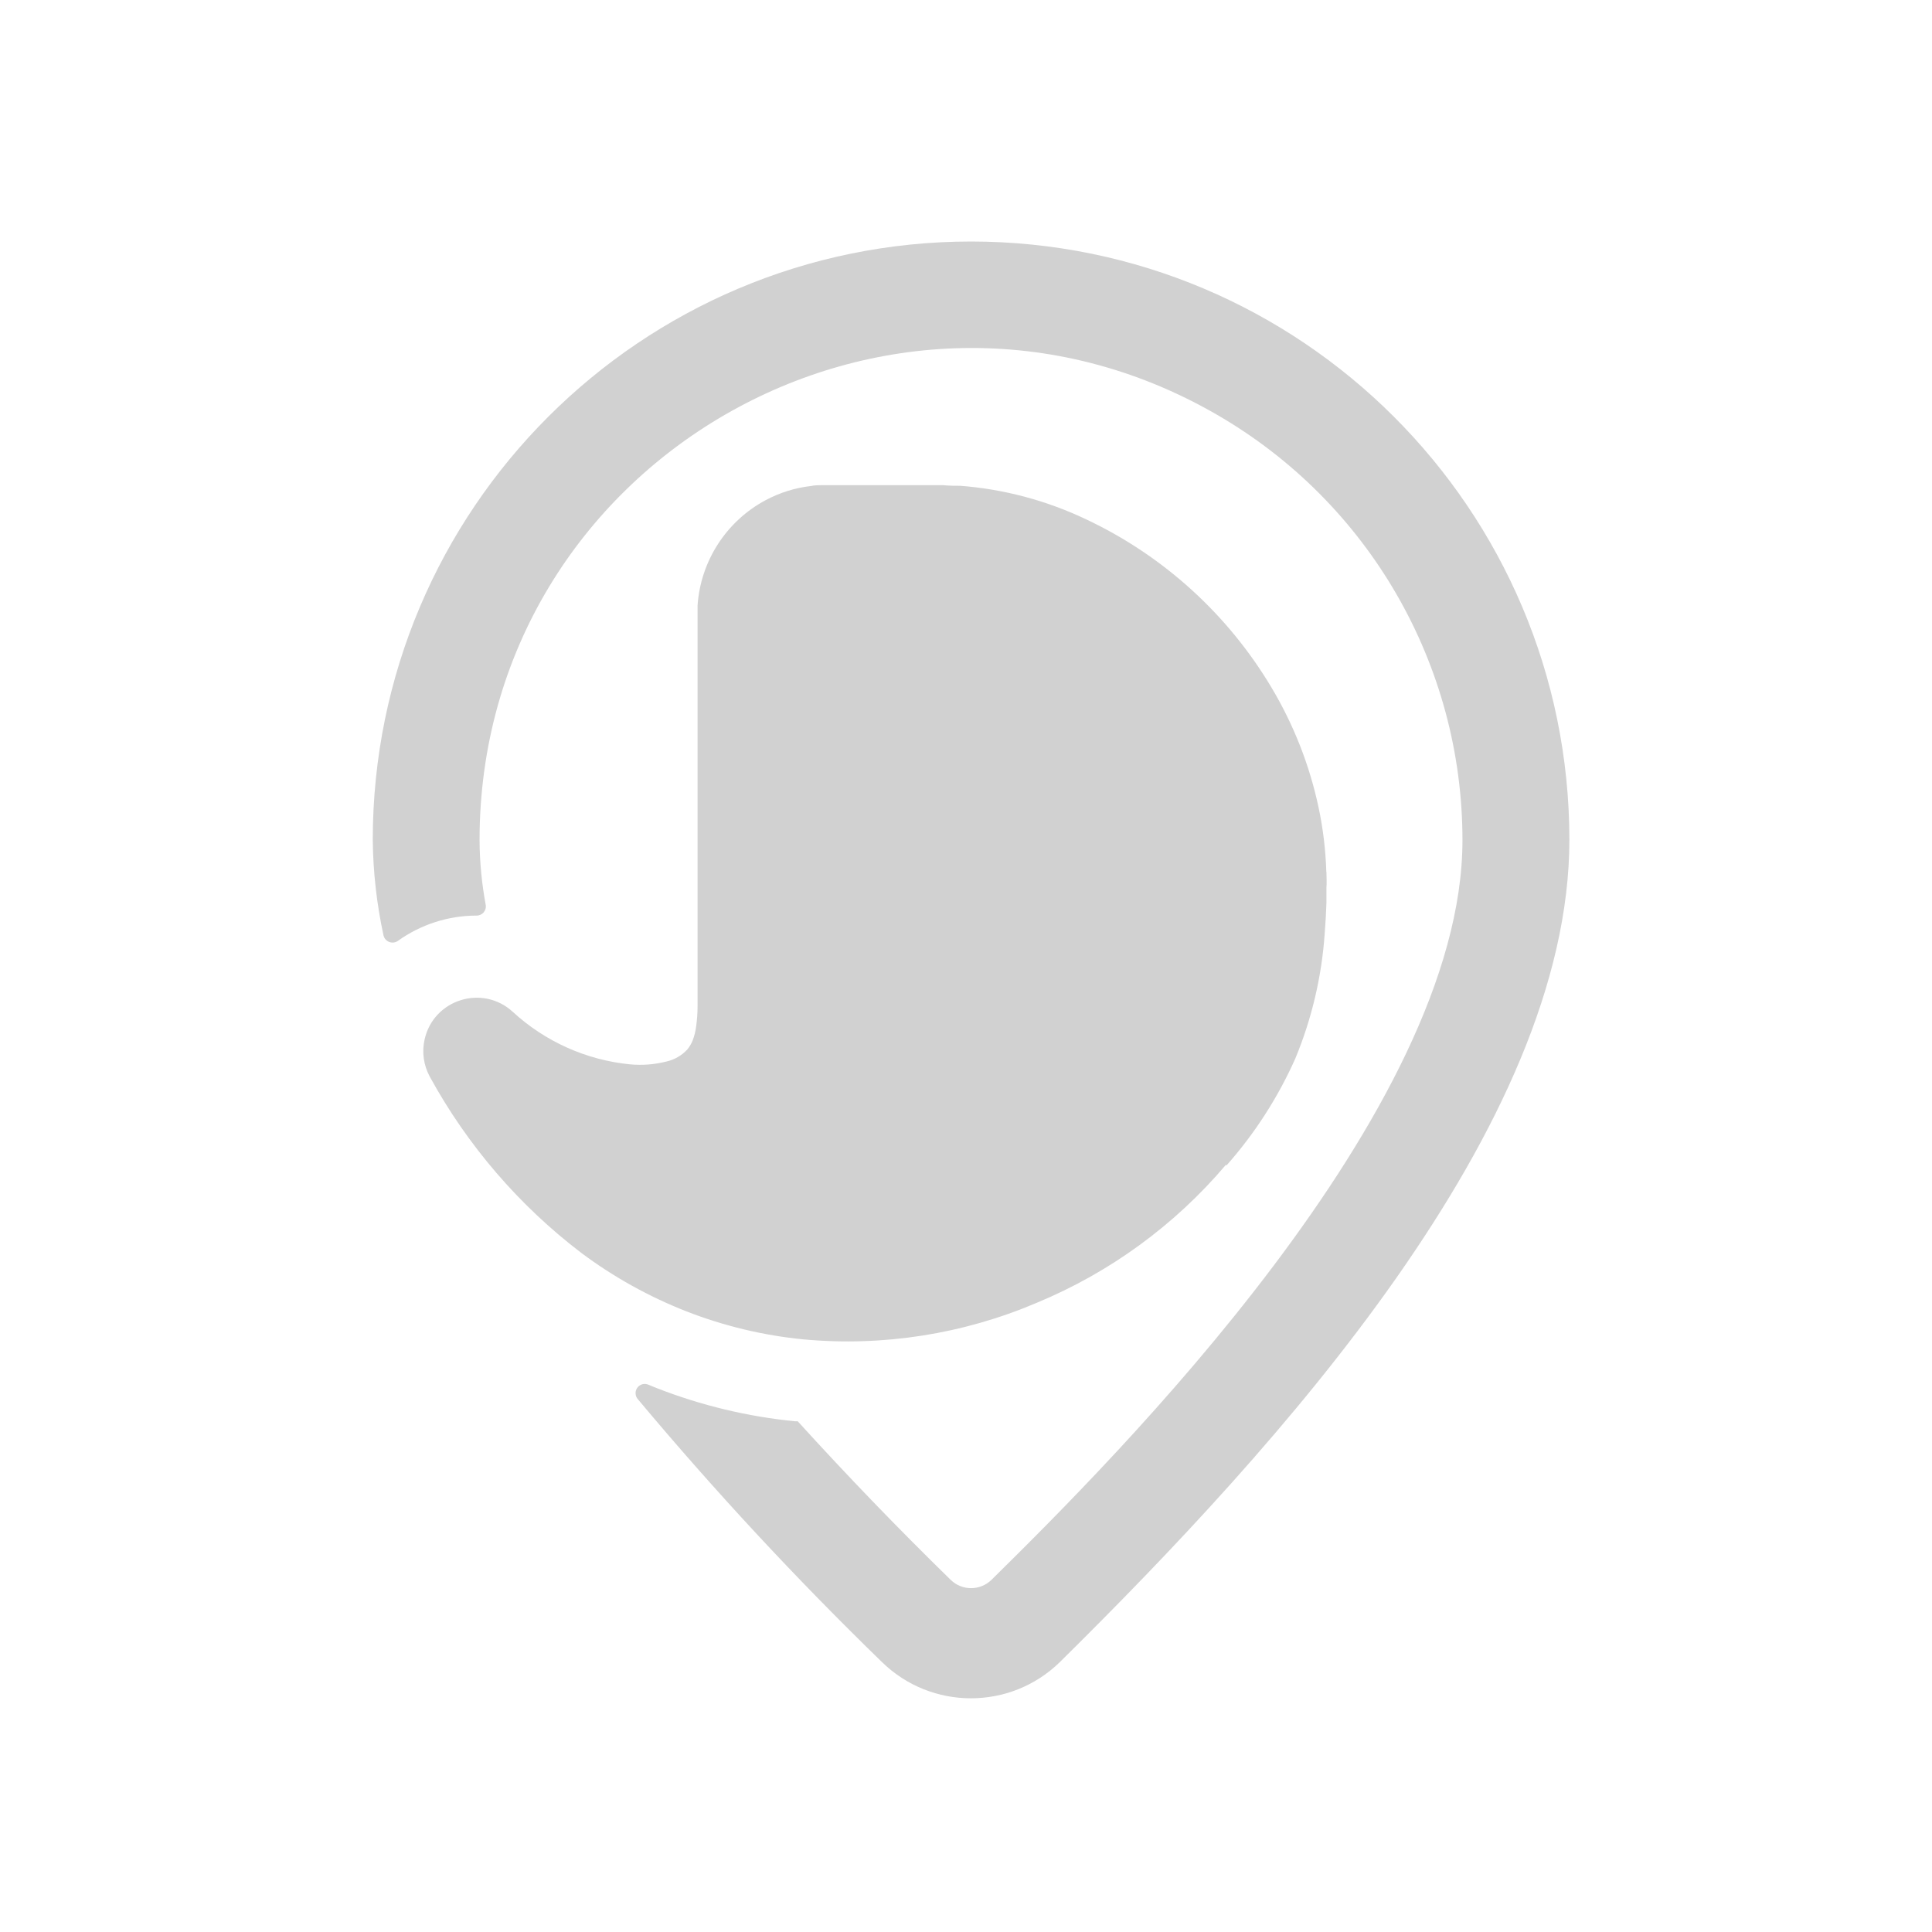 <?xml version="1.0" encoding="utf-8"?>
<svg fill="#d1d1d1" width="32" height="32" viewBox="0 0 32 32" xmlns="http://www.w3.org/2000/svg">
  <path d="M 16.084 4 C 10.614 4.004 6.18 8.436 6.174 13.905 C 6.179 14.439 6.239 14.971 6.352 15.493 C 6.377 15.6 6.503 15.647 6.592 15.583 C 6.971 15.312 7.424 15.166 7.89 15.165 C 7.986 15.168 8.061 15.083 8.045 14.988 C 7.979 14.634 7.945 14.276 7.943 13.916 C 7.943 7.65 14.726 3.733 20.153 6.867 C 22.672 8.321 24.223 11.008 24.223 13.916 C 24.223 18.406 18.479 24.141 16.423 26.166 C 16.235 26.351 15.933 26.351 15.745 26.166 C 14.875 25.317 14.031 24.441 13.213 23.541 L 13.171 23.541 C 12.385 23.464 11.613 23.279 10.877 22.991 L 10.741 22.936 C 10.634 22.888 10.516 22.974 10.528 23.09 C 10.531 23.121 10.543 23.15 10.563 23.173 C 11.836 24.694 13.186 26.148 14.609 27.53 C 15.428 28.329 16.735 28.329 17.554 27.53 C 21.174 23.954 25.994 18.664 25.994 13.905 C 25.988 8.435 21.554 4.004 16.084 4 Z M 20.204 14.907 L 20.204 14.502 C 20.197 14.245 20.166 13.989 20.113 13.738 C 20.06 13.485 19.986 13.236 19.893 12.995 C 19.796 12.753 19.68 12.519 19.548 12.295 C 19.005 11.384 18.204 10.655 17.245 10.202 C 16.785 9.982 16.288 9.849 15.78 9.809 L 13.637 9.809 C 13.475 9.831 13.346 9.954 13.316 10.114 L 13.316 10.148 C 13.316 10.154 13.316 10.16 13.316 10.166 L 13.316 16.657 C 13.323 16.849 13.317 17.041 13.298 17.232 C 13.266 17.46 13.207 17.682 13.12 17.895 C 12.934 18.361 12.599 18.754 12.168 19.011 C 11.968 19.13 11.754 19.221 11.53 19.284 C 11.282 19.353 11.027 19.392 10.77 19.4 C 11.565 19.975 12.5 20.33 13.477 20.427 C 14.502 20.517 15.534 20.352 16.48 19.945 C 17.435 19.541 18.289 18.932 18.98 18.159 L 18.97 18.15 C 19.32 17.757 19.607 17.313 19.823 16.834 C 20.023 16.352 20.144 15.84 20.18 15.32 C 20.194 15.183 20.202 15.045 20.204 14.907 Z M 21.968 14.441 C 21.957 14.081 21.914 13.722 21.839 13.37 C 21.69 12.673 21.428 12.005 21.063 11.393 C 20.339 10.176 19.268 9.203 17.986 8.6 C 17.331 8.289 16.625 8.101 15.902 8.046 C 15.811 8.046 15.723 8.046 15.623 8.036 L 13.625 8.036 C 13.561 8.036 13.495 8.036 13.43 8.05 C 13.169 8.08 12.915 8.16 12.682 8.284 C 12.031 8.632 11.605 9.29 11.554 10.027 L 11.554 16.657 C 11.554 16.773 11.546 16.889 11.53 17.004 C 11.52 17.082 11.501 17.158 11.473 17.232 C 11.451 17.287 11.421 17.338 11.383 17.384 C 11.291 17.483 11.171 17.552 11.039 17.582 C 10.842 17.632 10.639 17.648 10.436 17.629 C 9.712 17.558 9.031 17.253 8.495 16.761 C 7.995 16.299 7.183 16.551 7.033 17.215 C 6.985 17.424 7.016 17.643 7.118 17.832 C 7.742 18.972 8.598 19.968 9.632 20.755 C 10.165 21.153 10.749 21.477 11.368 21.72 C 11.989 21.962 12.641 22.119 13.305 22.184 C 14.623 22.306 15.95 22.098 17.168 21.58 C 18.381 21.078 19.456 20.294 20.305 19.293 L 20.316 19.302 C 20.784 18.773 21.169 18.175 21.456 17.529 C 21.728 16.871 21.892 16.174 21.941 15.464 C 21.955 15.286 21.964 15.125 21.97 14.955 L 21.97 14.704 C 21.977 14.63 21.971 14.529 21.97 14.441 L 21.968 14.441 Z"/>
</svg>
